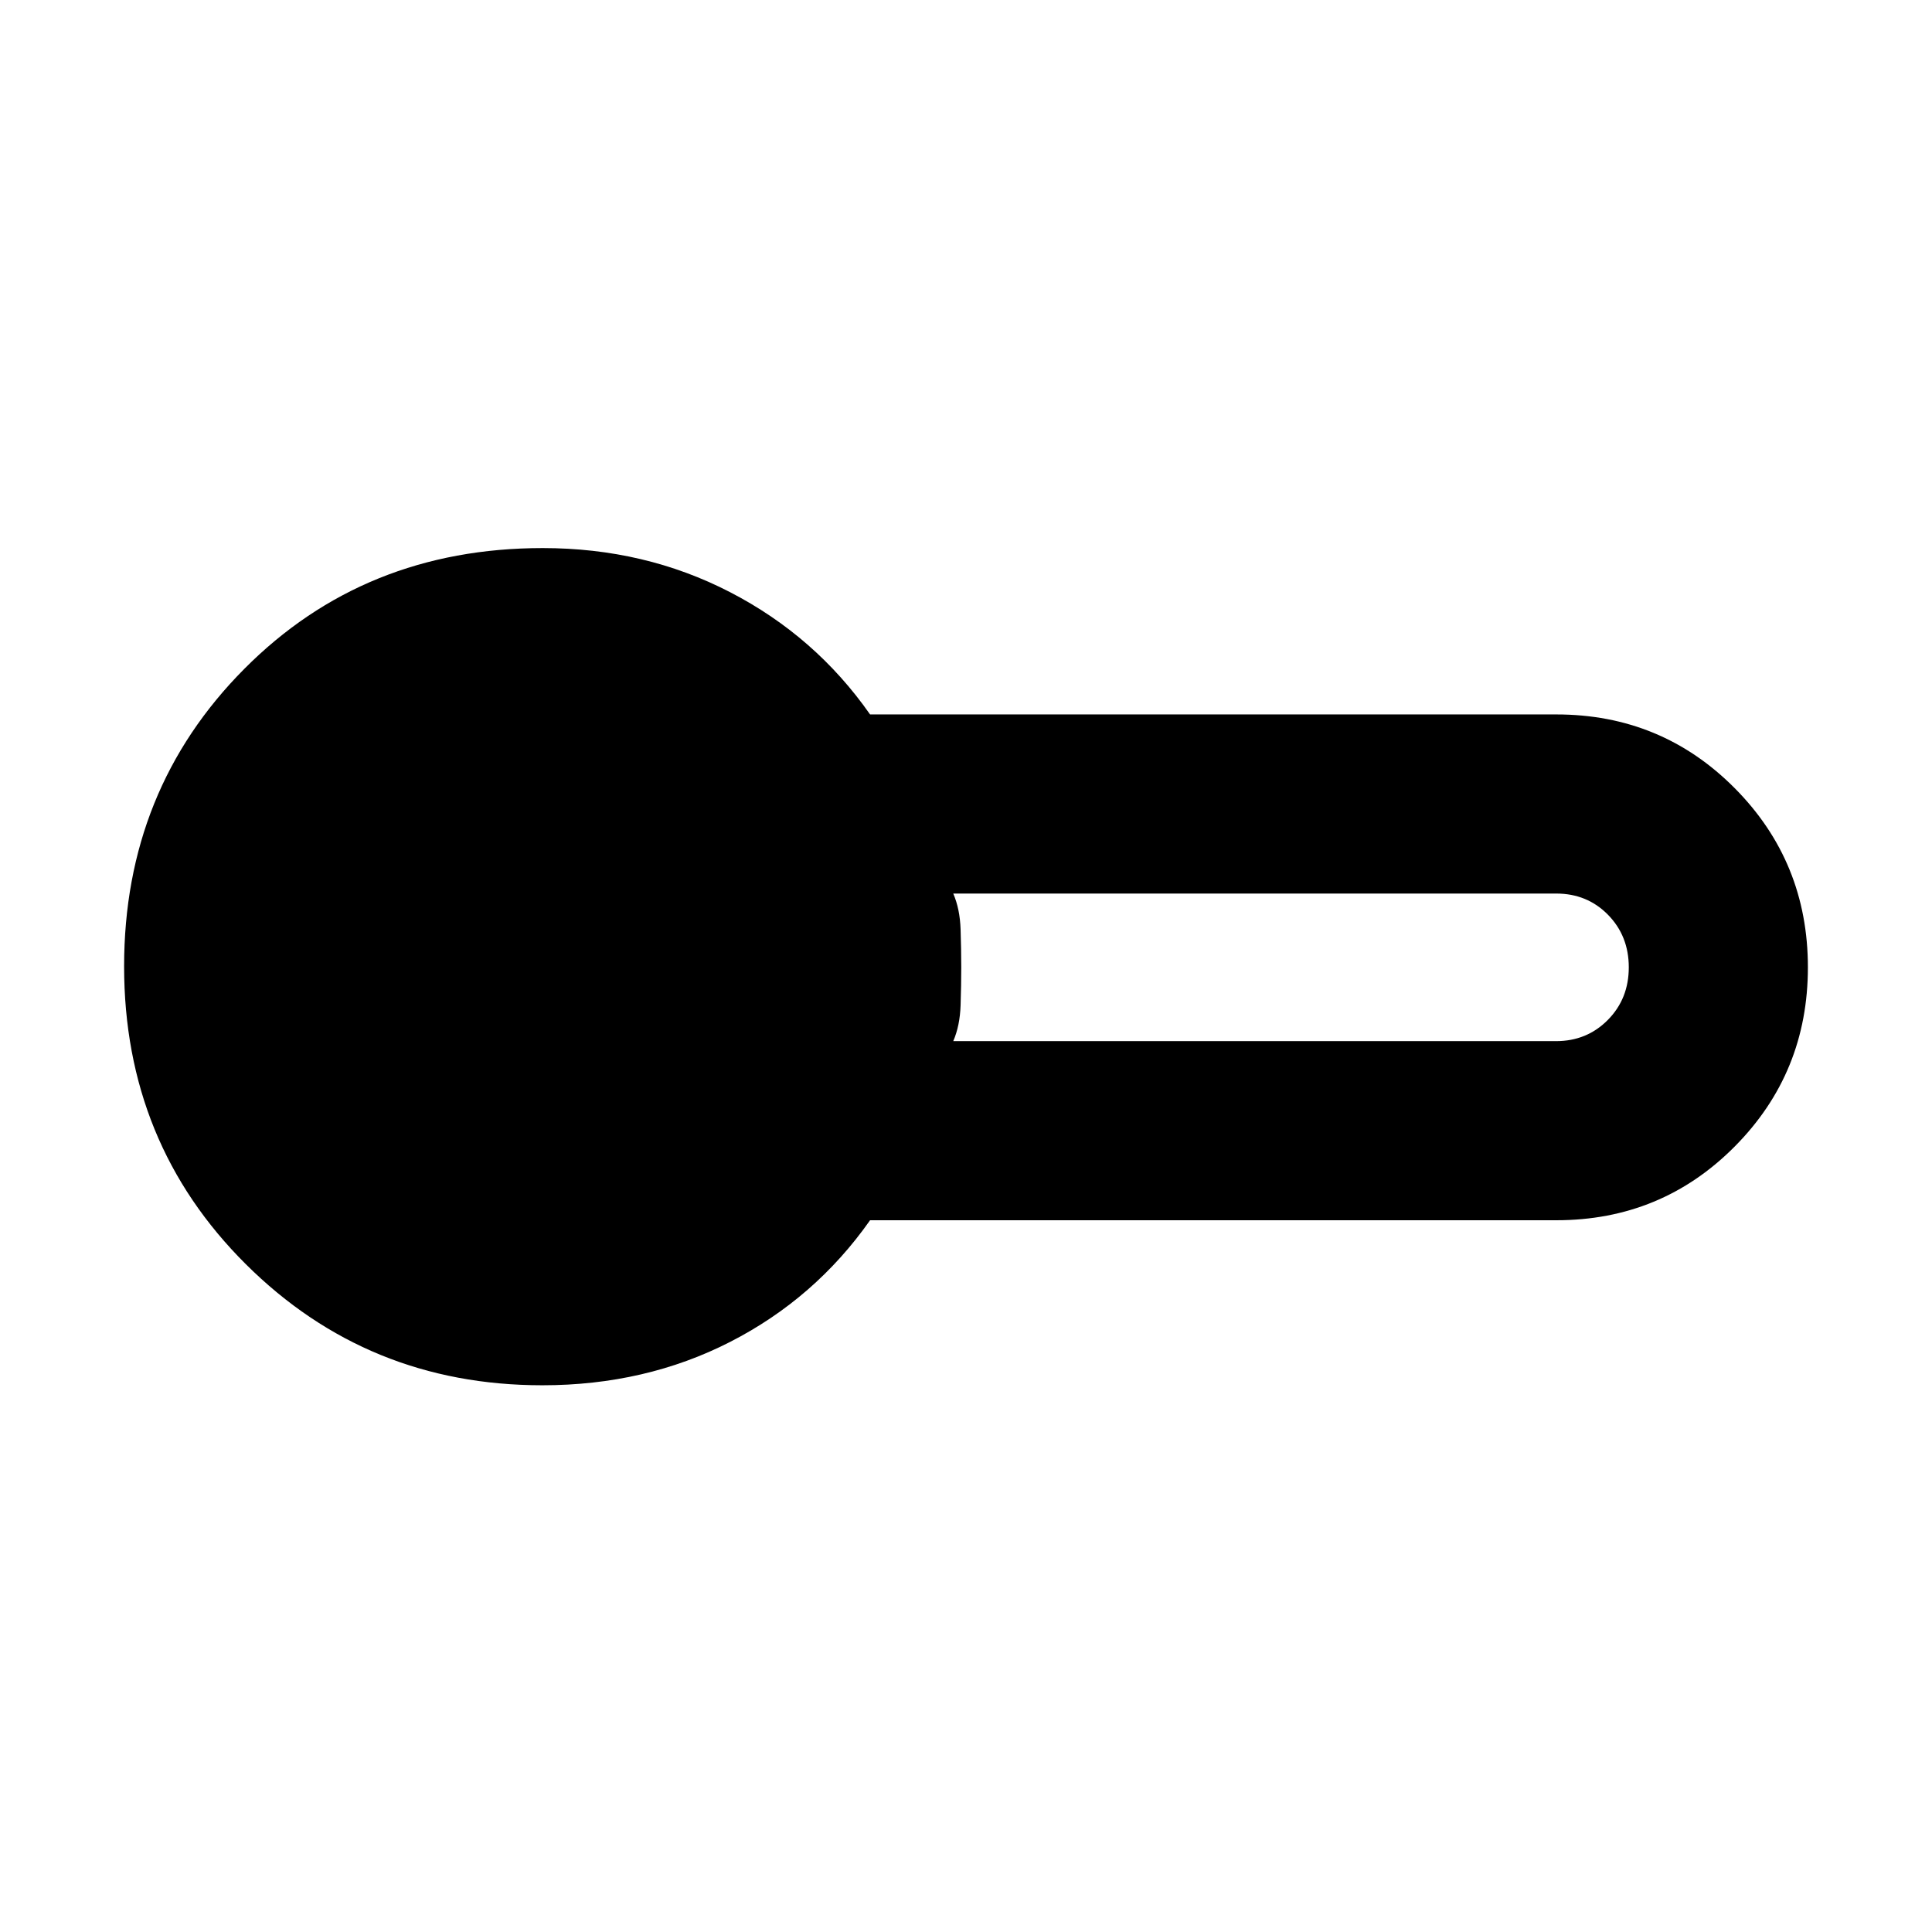 <svg xmlns="http://www.w3.org/2000/svg" height="40" viewBox="0 -960 960 960" width="40"><path d="M269.499-271.667q-86.877 0-147.355-60.172-60.477-60.172-60.477-147.994 0-87.684 59.679-147.759 59.68-60.074 148.353-60.074 50.689 0 93.078 21.916 42.389 21.917 69.556 60.75h341.001q52.249 0 88.624 36.625 36.375 36.625 36.375 89.042 0 52.416-36.375 89.041t-88.624 36.625H432.333q-27.306 38.833-69.463 60.417-42.158 21.583-93.371 21.583Zm204.167-171h299.535q15.308 0 25.72-10.533 10.413-10.533 10.413-26.133t-10.342-26.134Q788.65-516 773.258-516H473.666q3.319 7.667 3.646 17.833.326 10.167.326 18.834 0 8.666-.326 18.833-.327 10.167-3.646 17.833Z"/></svg>